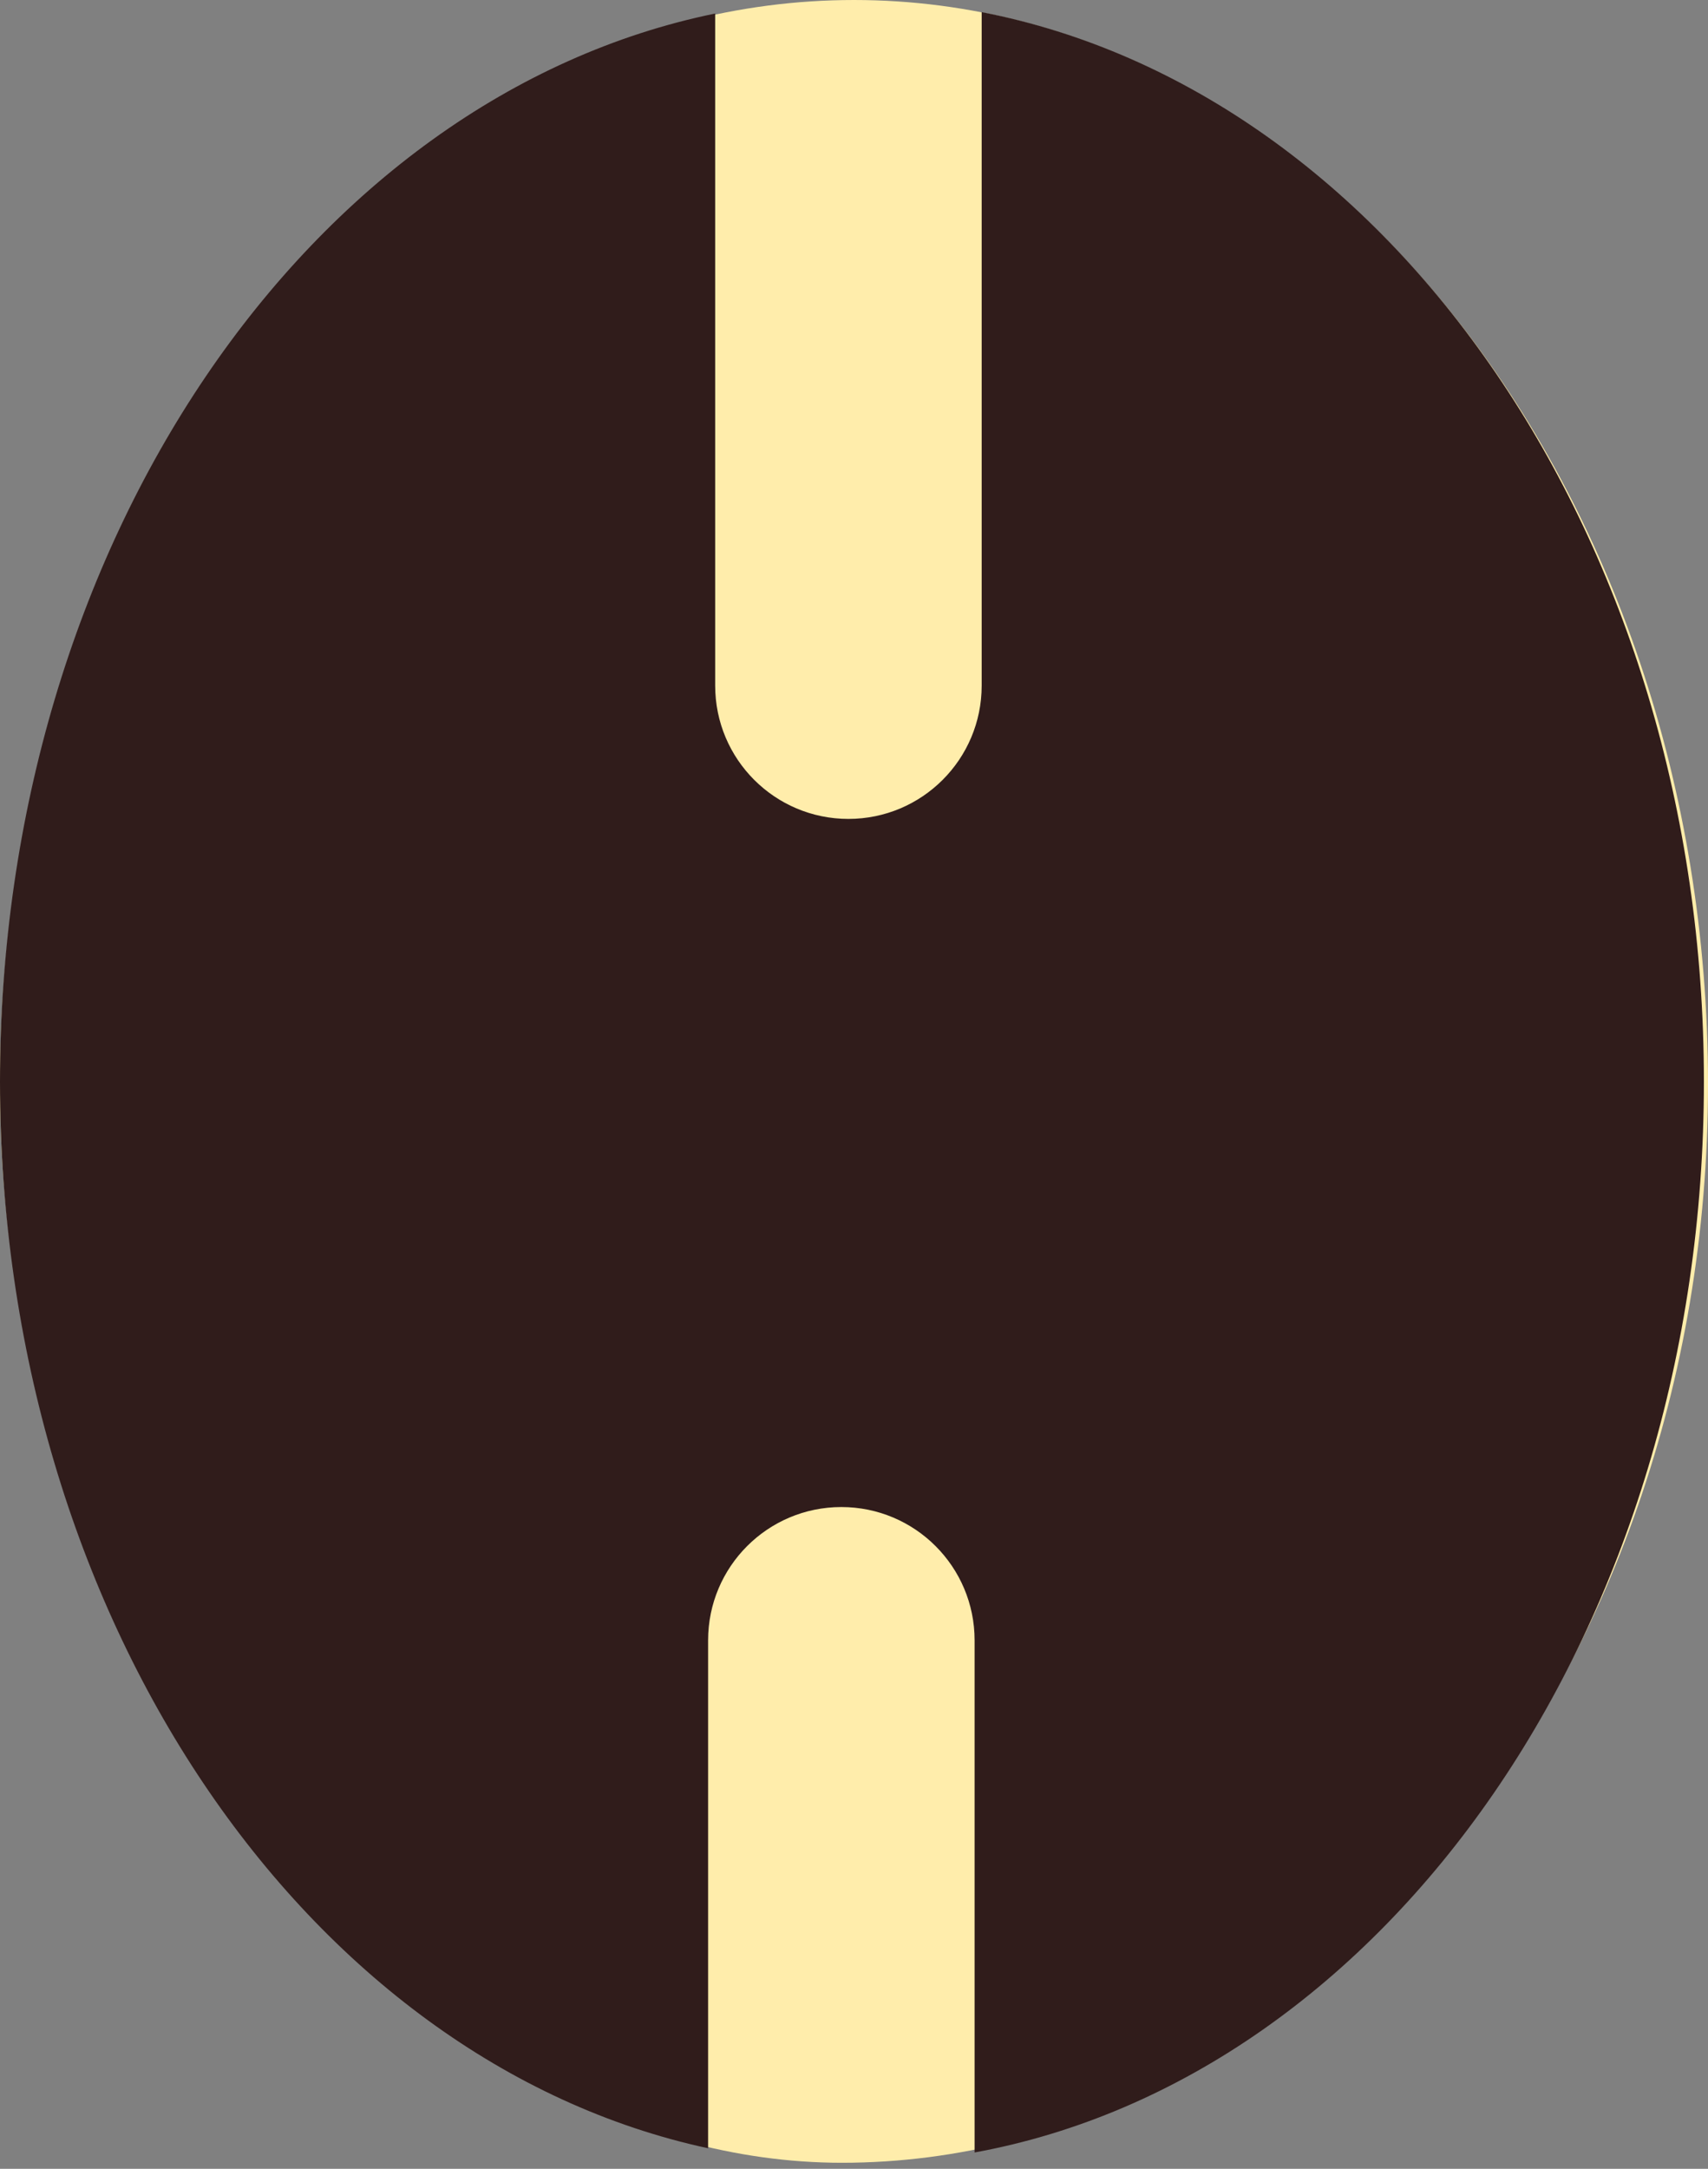 <svg width="141" height="179" viewBox="0 0 141 179" fill="none" xmlns="http://www.w3.org/2000/svg">
<rect x="0" y="0" width="141" height="179" fill="#808080" stroke="none"/>
<path d="M70.5 -3.08165e-06C108.863 -4.75857e-06 141 40.071 141 89.5C141 138.929 107.863 178.5 69.5 178.5C34.5 178.5 -1.72968e-06 138.929 -3.89031e-06 89.5C-6.05095e-06 40.071 32.136 -1.40473e-06 70.5 -3.08165e-06Z" fill="#FFEDAB"/>
<path d="M81.04 1C114.8 7.548 140.662 44.575 140.662 89.272C140.662 134.225 114.501 171.418 80.456 177.65V135.381C80.456 129.306 75.531 124.381 69.456 124.381C63.381 124.381 58.456 129.306 58.456 135.381V177.302C25.269 170.136 0 133.451 0 89.272C1.16129e-05 44.833 25.565 7.976 59.04 1.117V56.587C59.04 62.662 63.965 67.587 70.04 67.587C76.115 67.587 81.04 62.662 81.04 56.587V1Z" fill="#301C1B"/>
</svg>
